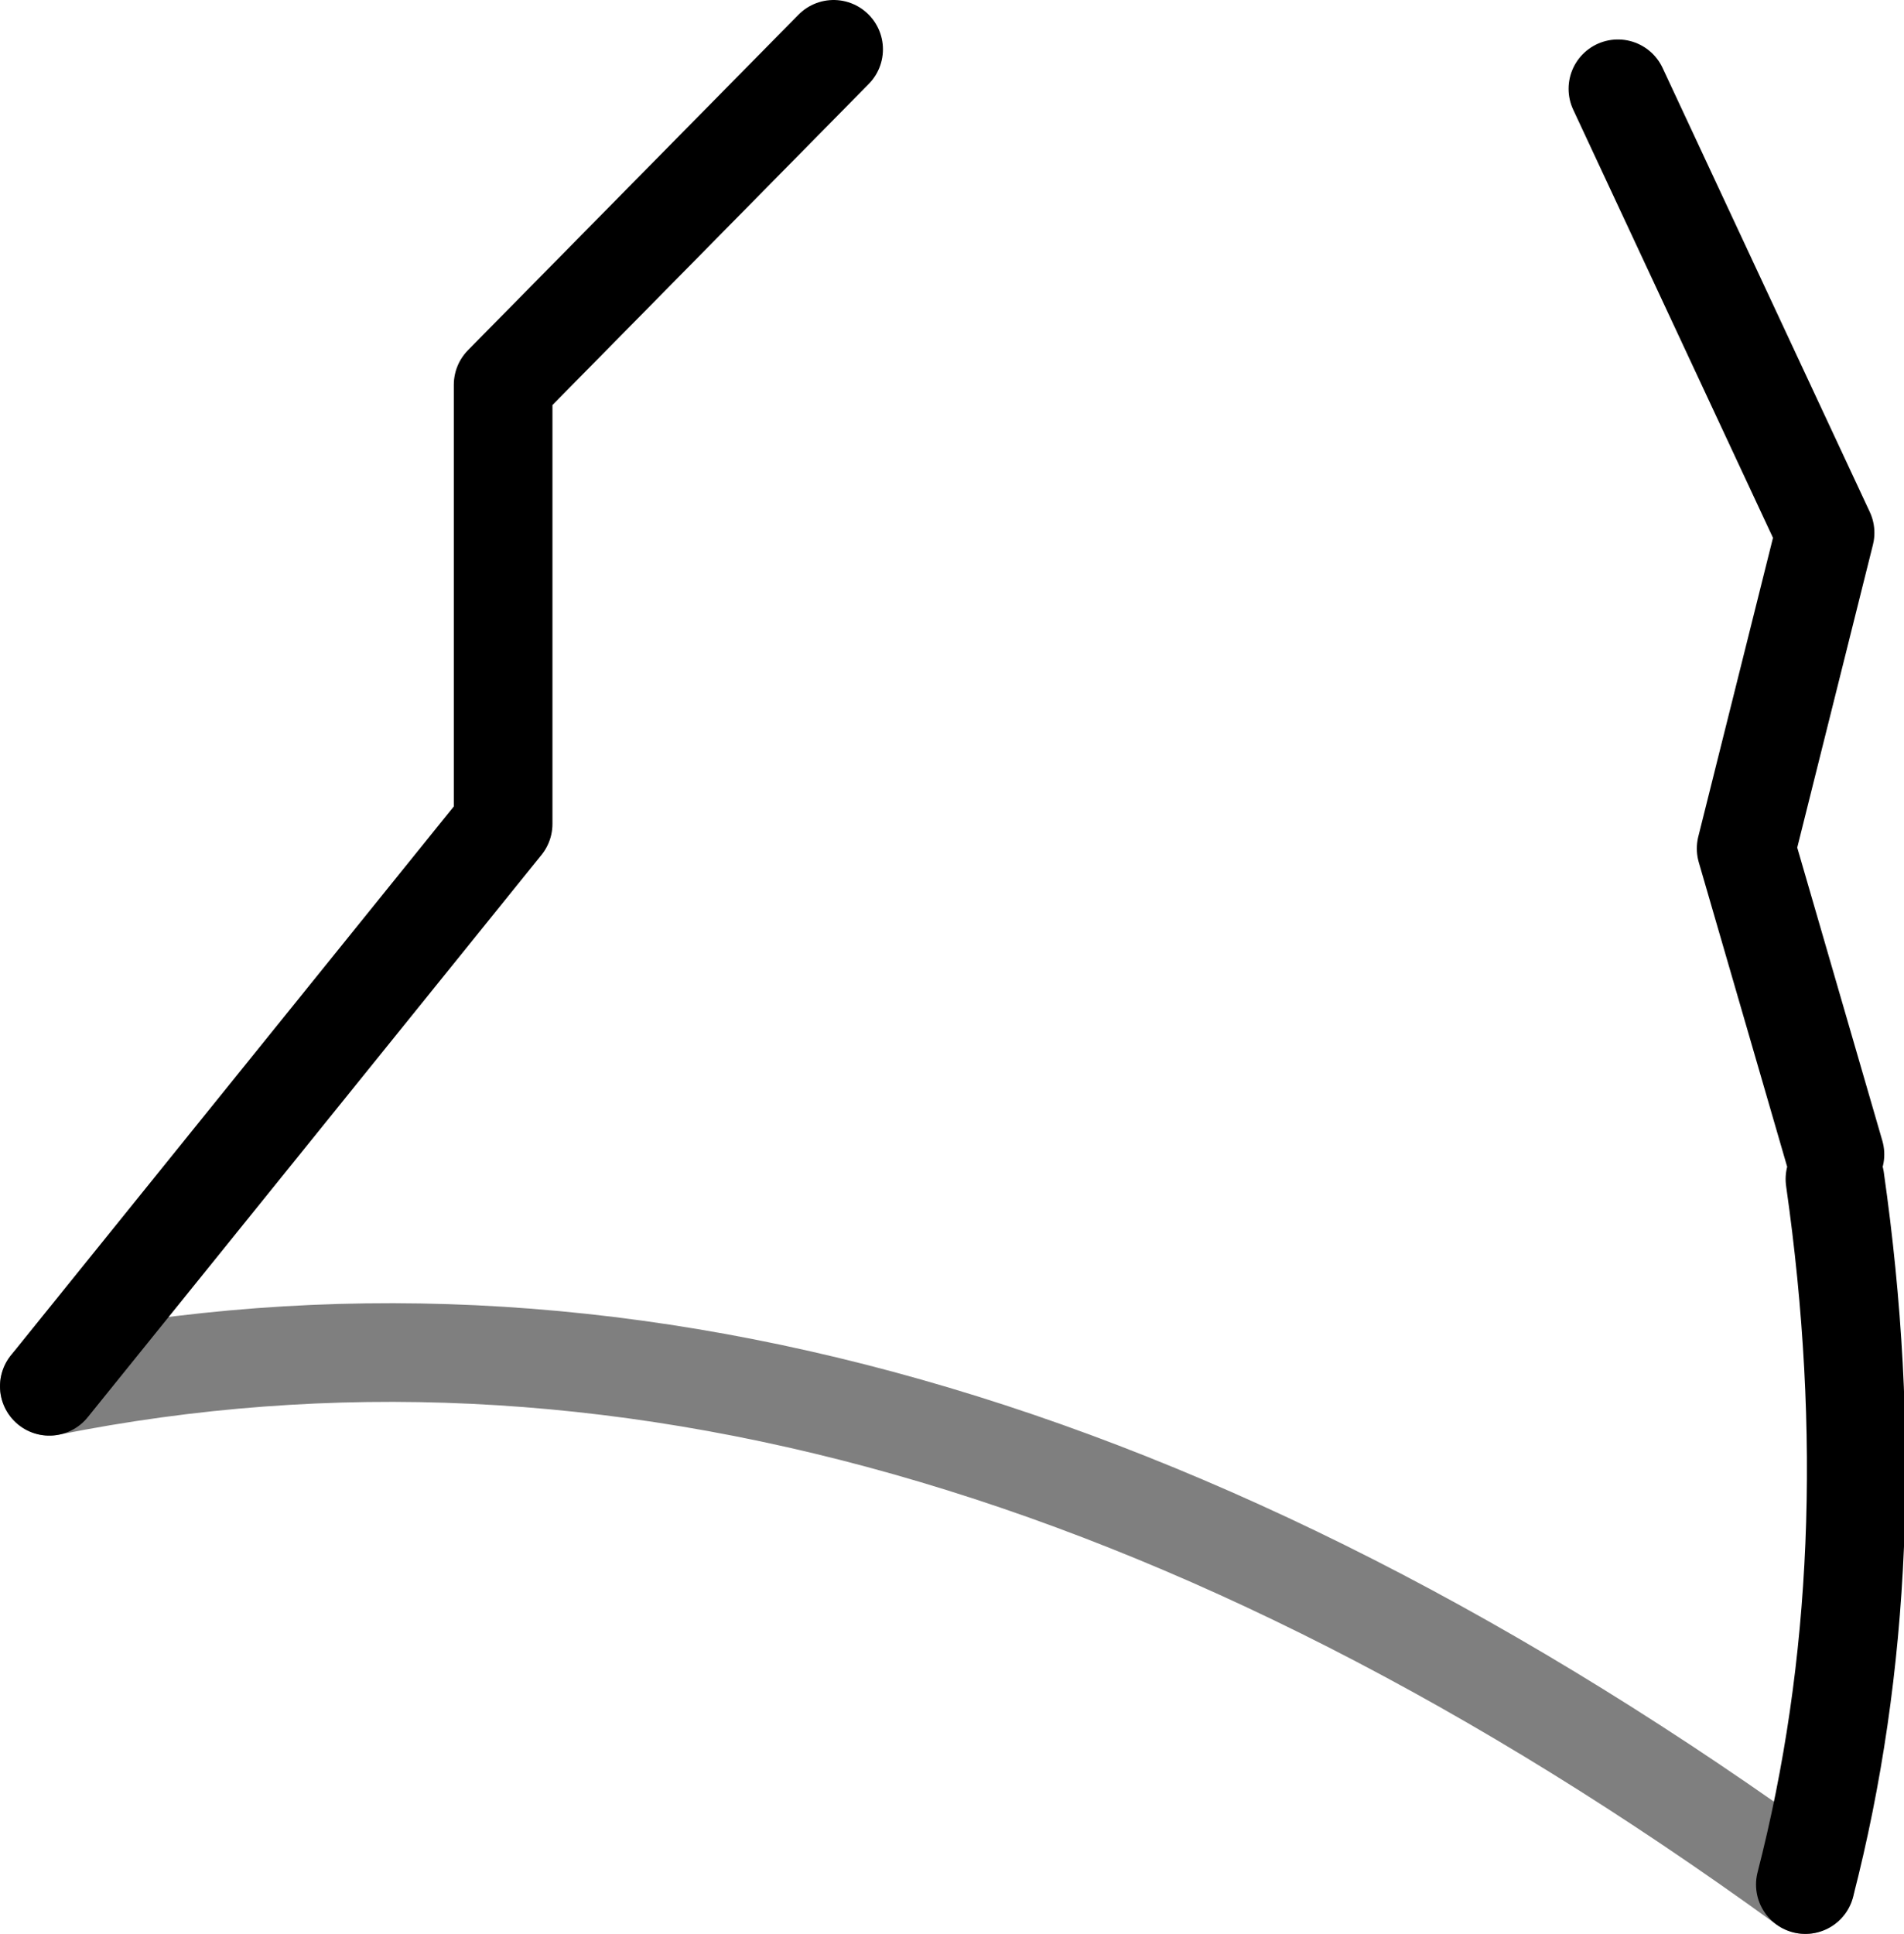 <?xml version="1.0" encoding="UTF-8" standalone="no"?>
<svg xmlns:xlink="http://www.w3.org/1999/xlink" height="19.6px" width="19.3px" xmlns="http://www.w3.org/2000/svg">
  <g transform="matrix(1.0, 0.0, 0.0, 1.0, -346.45, -497.55)">
    <path d="M364.75 516.65 Q355.45 509.9 346.95 511.6" fill="none" stroke="#000000" stroke-linecap="round" stroke-linejoin="round" stroke-opacity="0.502" stroke-width="1.0"/>
    <path d="M365.05 509.5 Q365.6 513.35 364.75 516.65 M346.95 511.6 L351.55 505.9 351.55 501.45 354.9 498.05 M362.85 498.45 L364.95 502.95 364.15 506.15 365.05 509.25" fill="none" stroke="#000000" stroke-linecap="round" stroke-linejoin="round" stroke-width="1.0"/>
  </g>
</svg>

